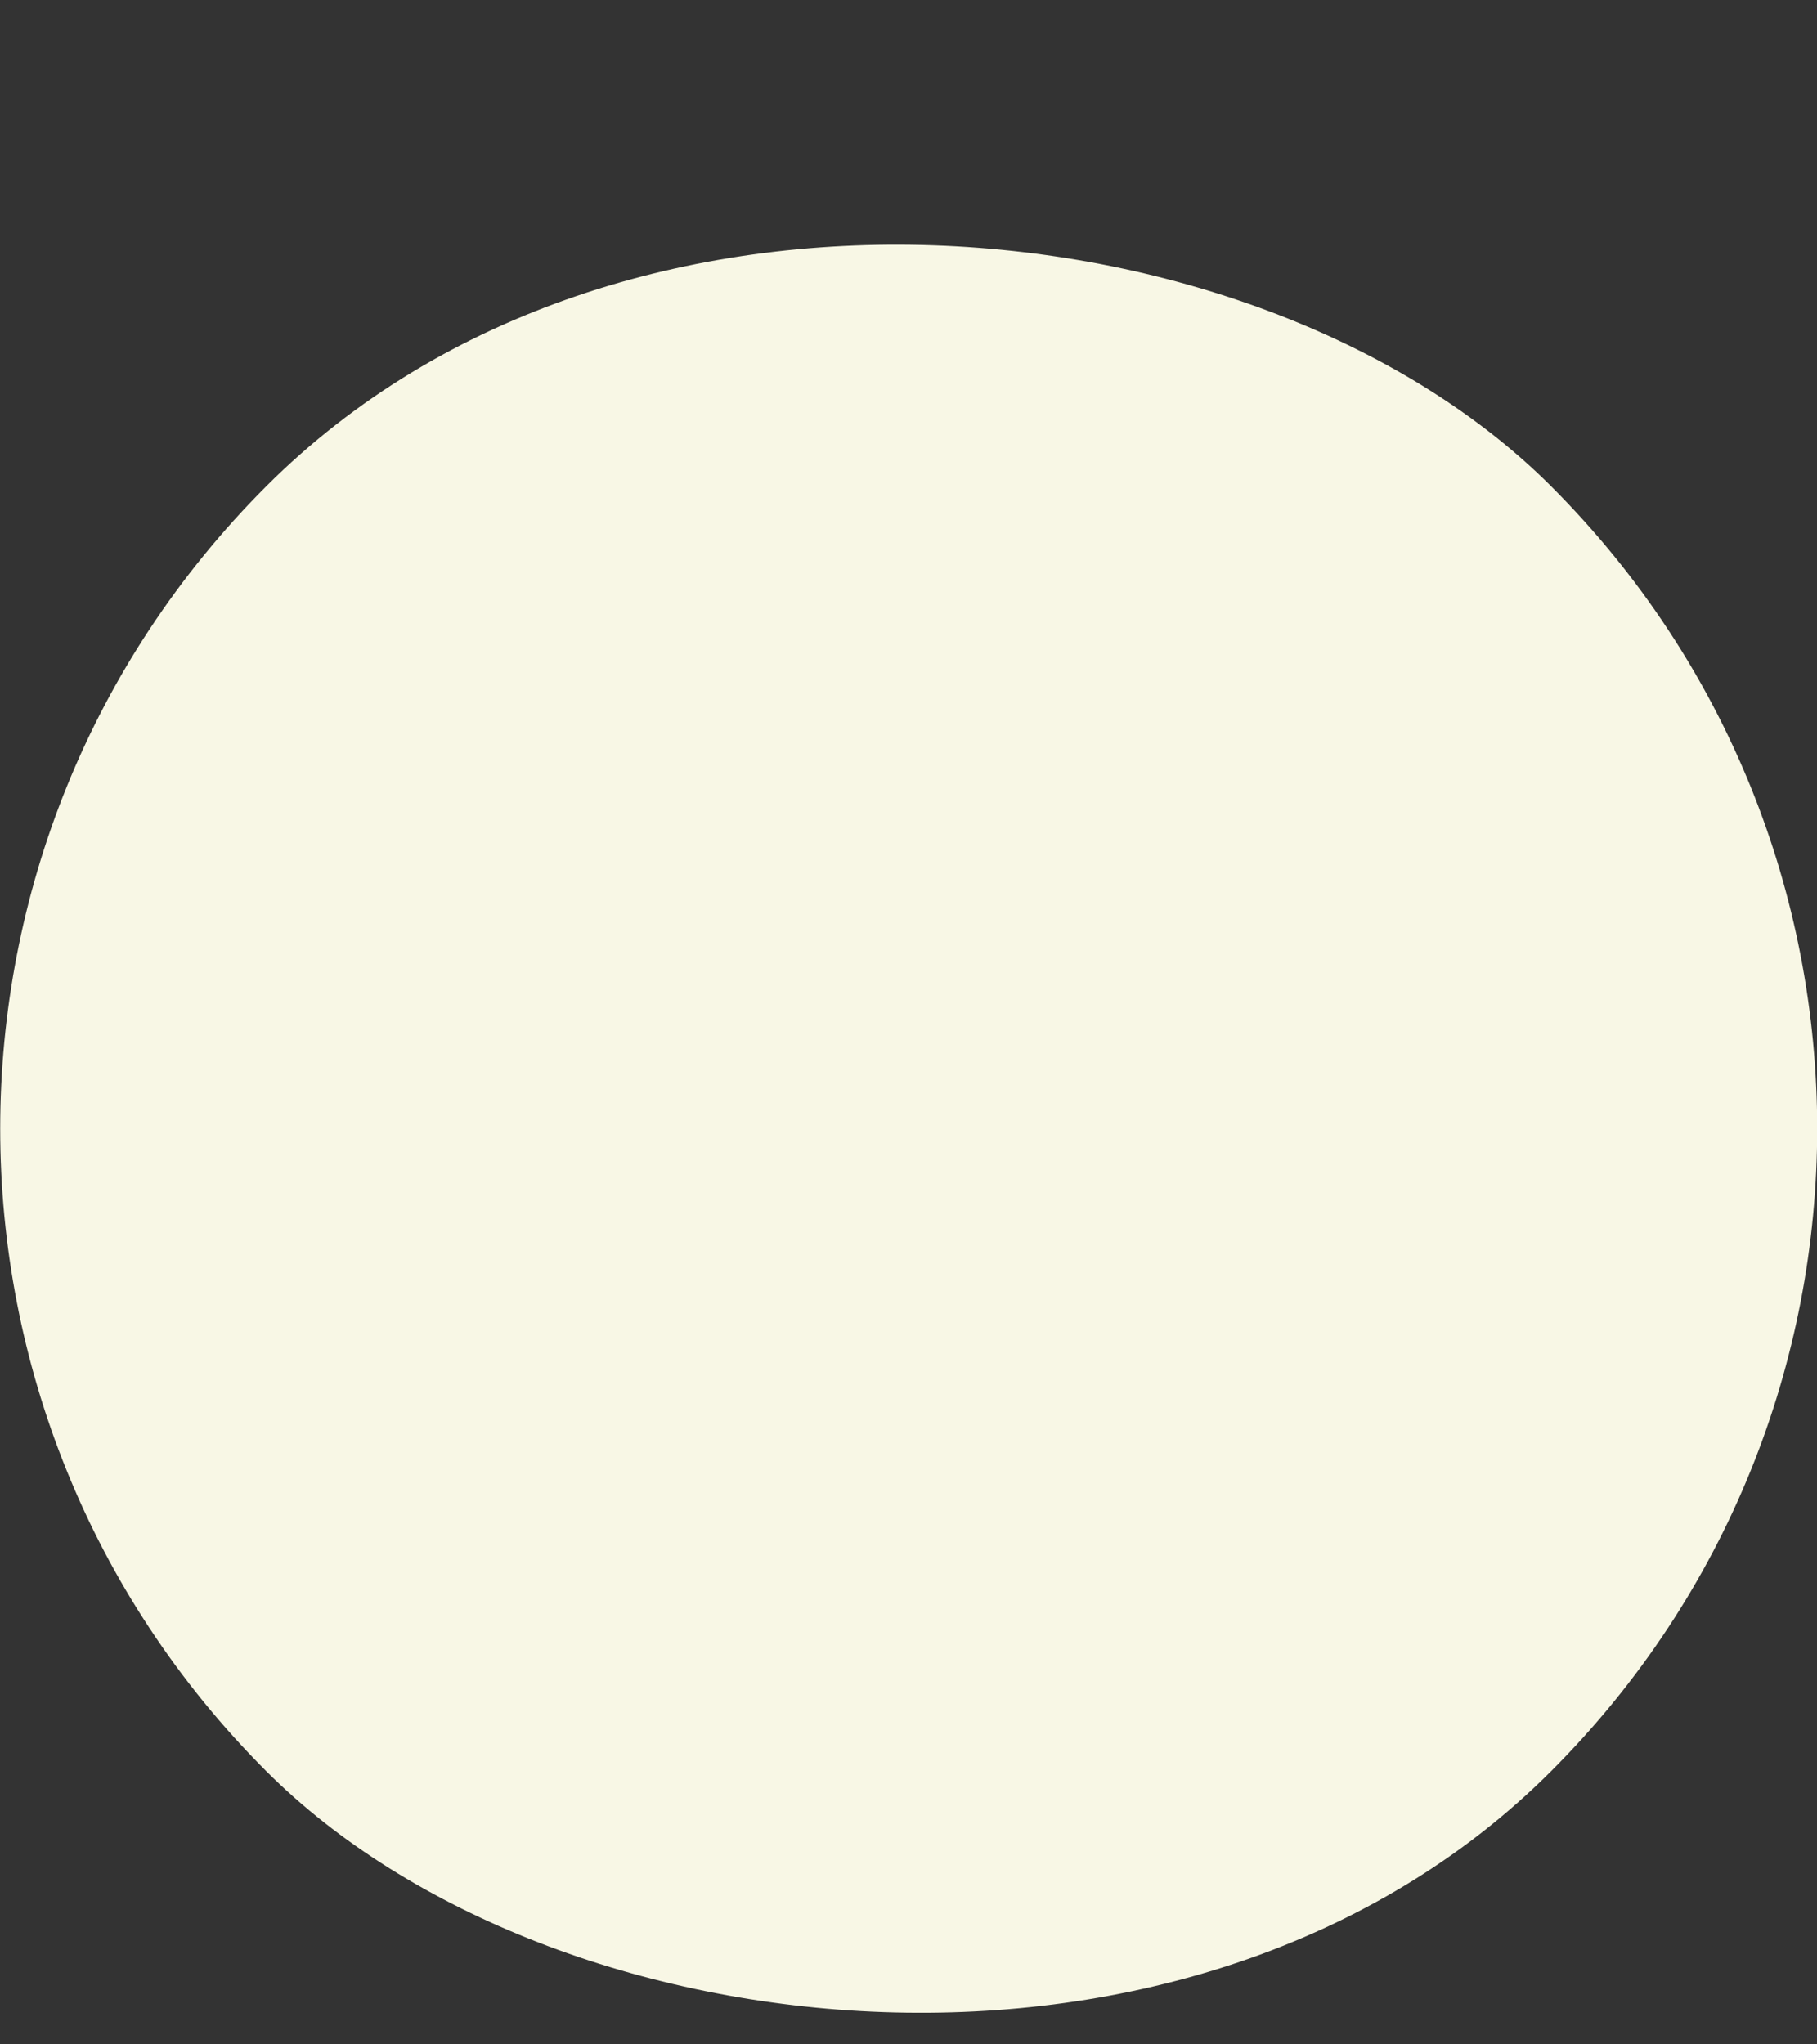 <svg width="8" height="9" viewBox="0 0 8 9" fill="none" xmlns="http://www.w3.org/2000/svg">
<rect x="0" y="0" width="8" height="9" fill="#333333" stroke="none"/>
<rect x="-1.656" y="4.969" width="8" height="8" rx="4" transform="rotate(-45 -1.656 4.969)" fill="#F8F7E5"/>
</svg>
